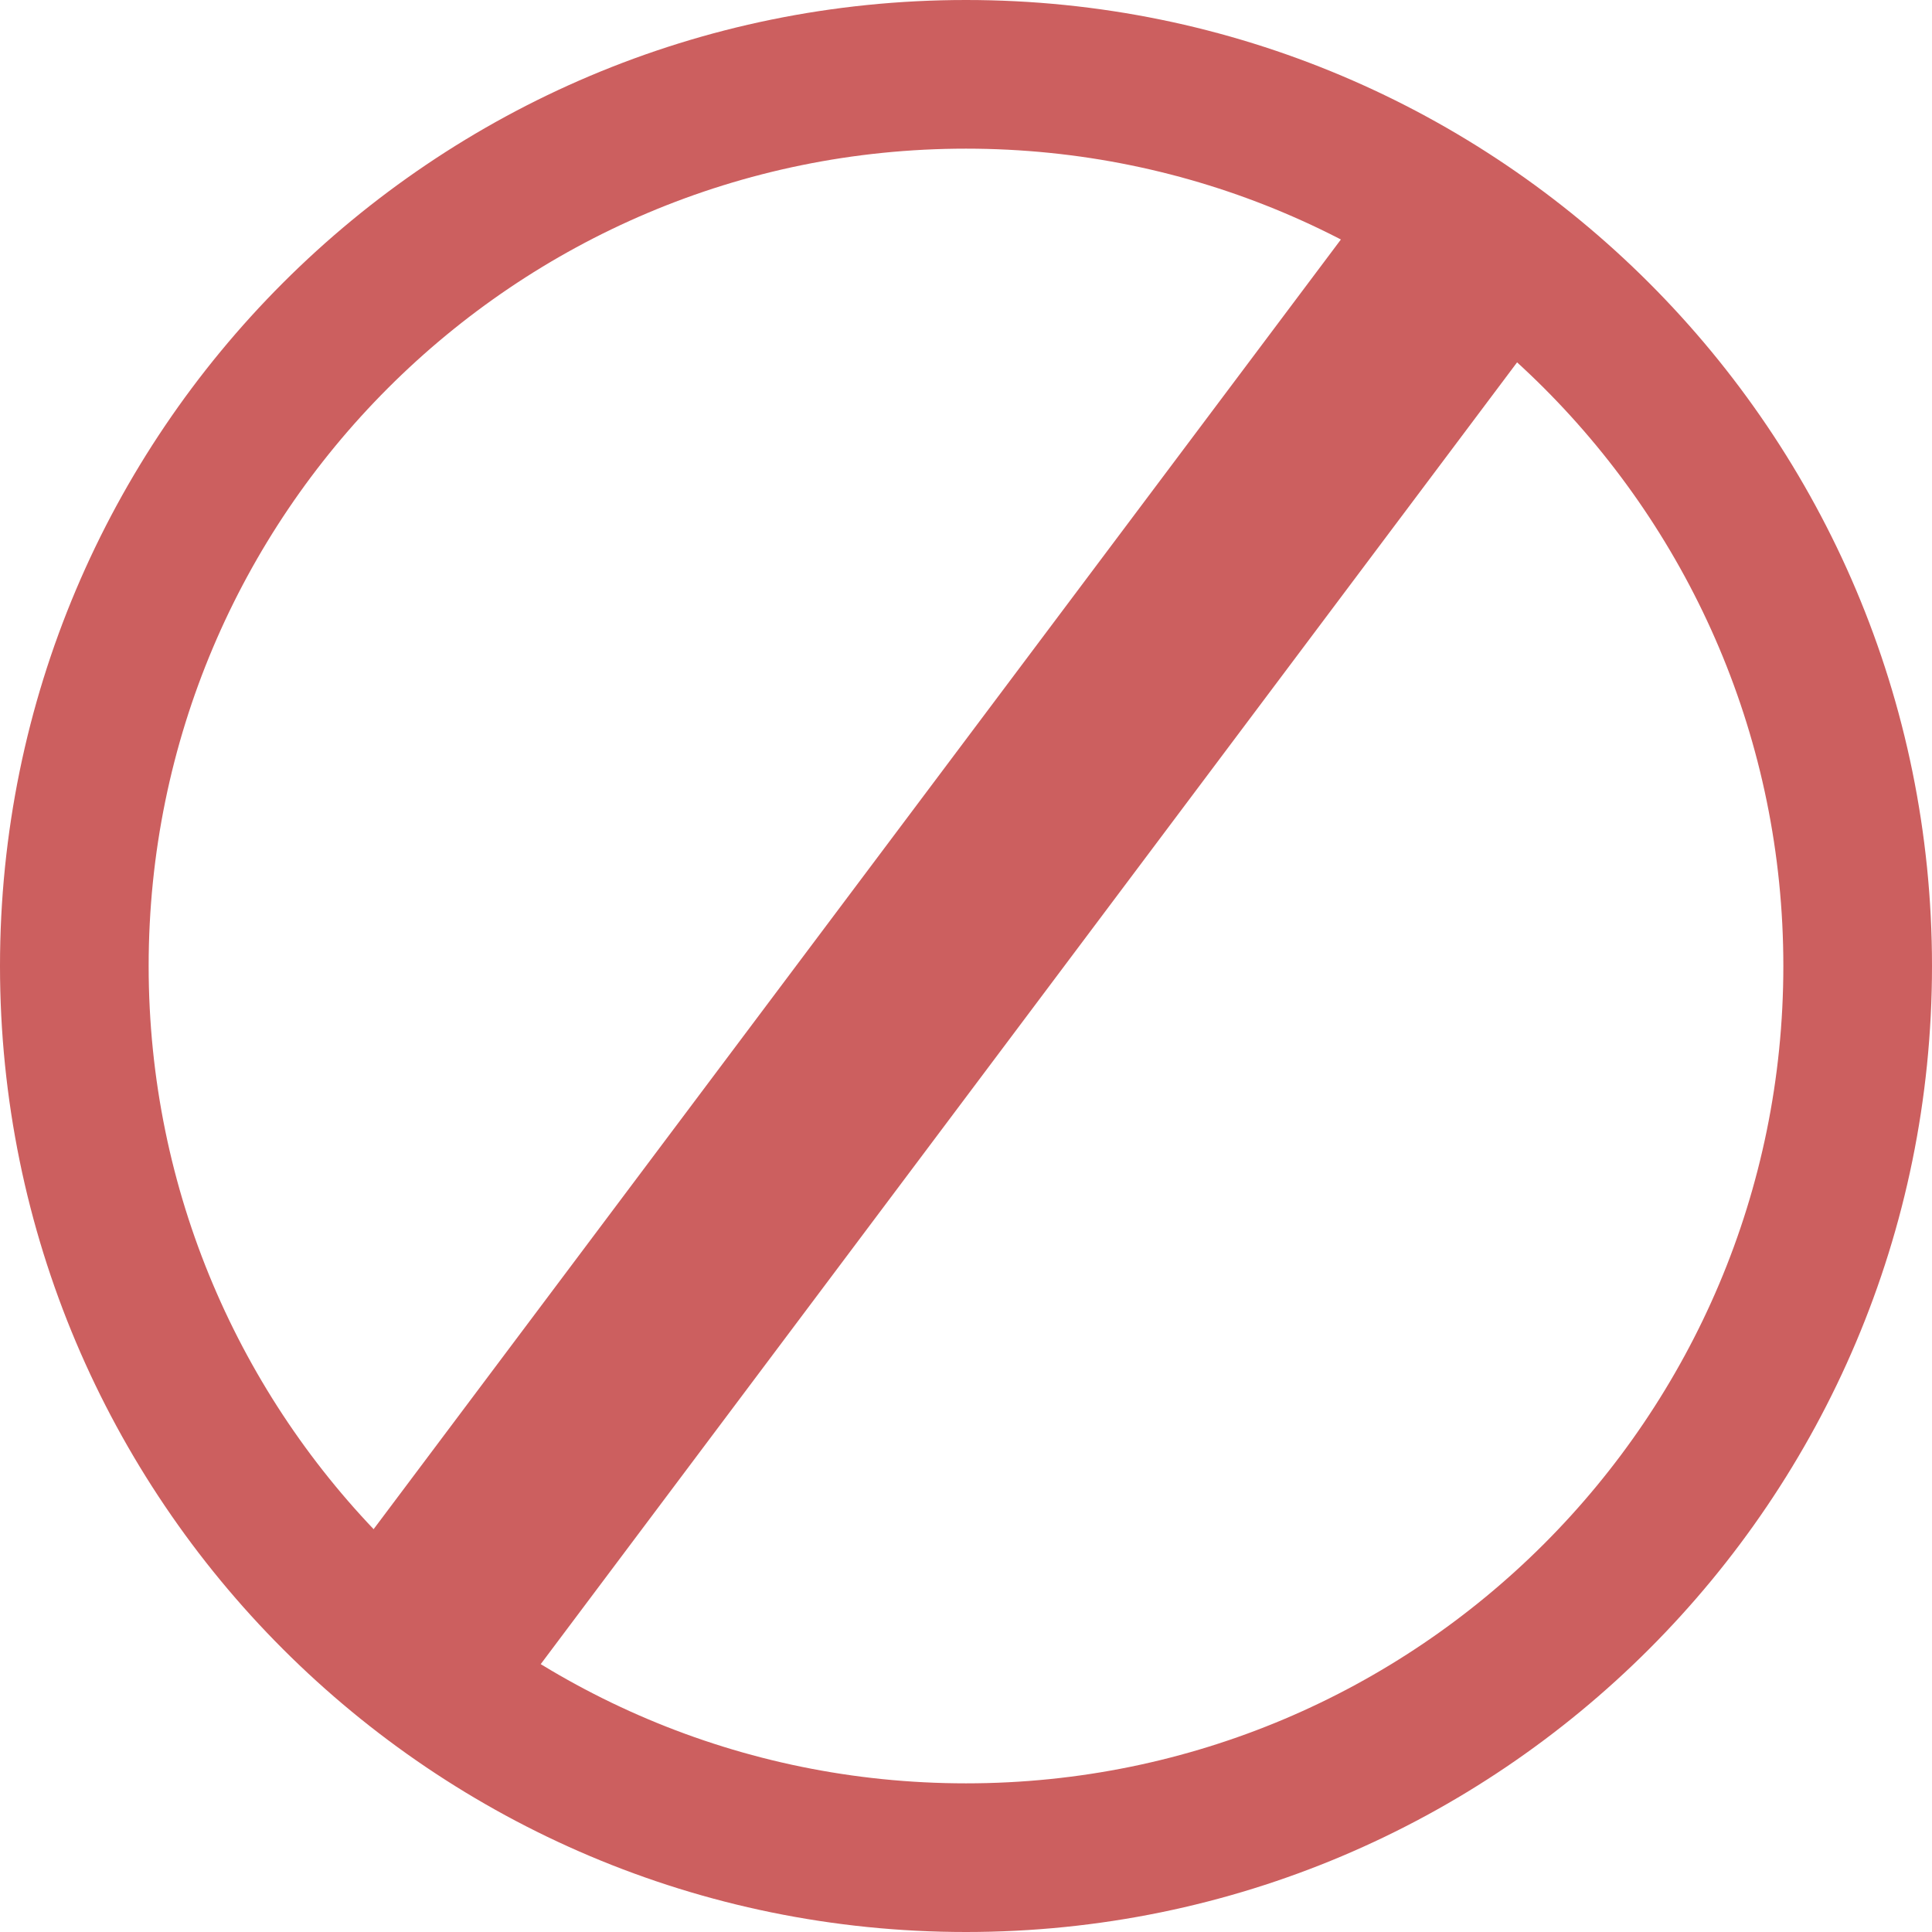 <svg width="18" height="18" viewBox="0 0 18 18" fill="none" xmlns="http://www.w3.org/2000/svg">
<path d="M18 9C18 13.971 13.971 18 9 18C4.029 18 0 13.971 0 9C0 4.029 4.029 0 9 0C13.971 0 18 4.029 18 9ZM1.385 9C1.385 13.206 4.794 16.615 9 16.615C13.206 16.615 16.615 13.206 16.615 9C16.615 4.794 13.206 1.385 9 1.385C4.794 1.385 1.385 4.794 1.385 9Z" fill="#CC5F5F"/>
<line x1="3.866" y1="15.4" x2="13.866" y2="2.067" stroke="#CC5F5F" stroke-width="2"/>
</svg>
